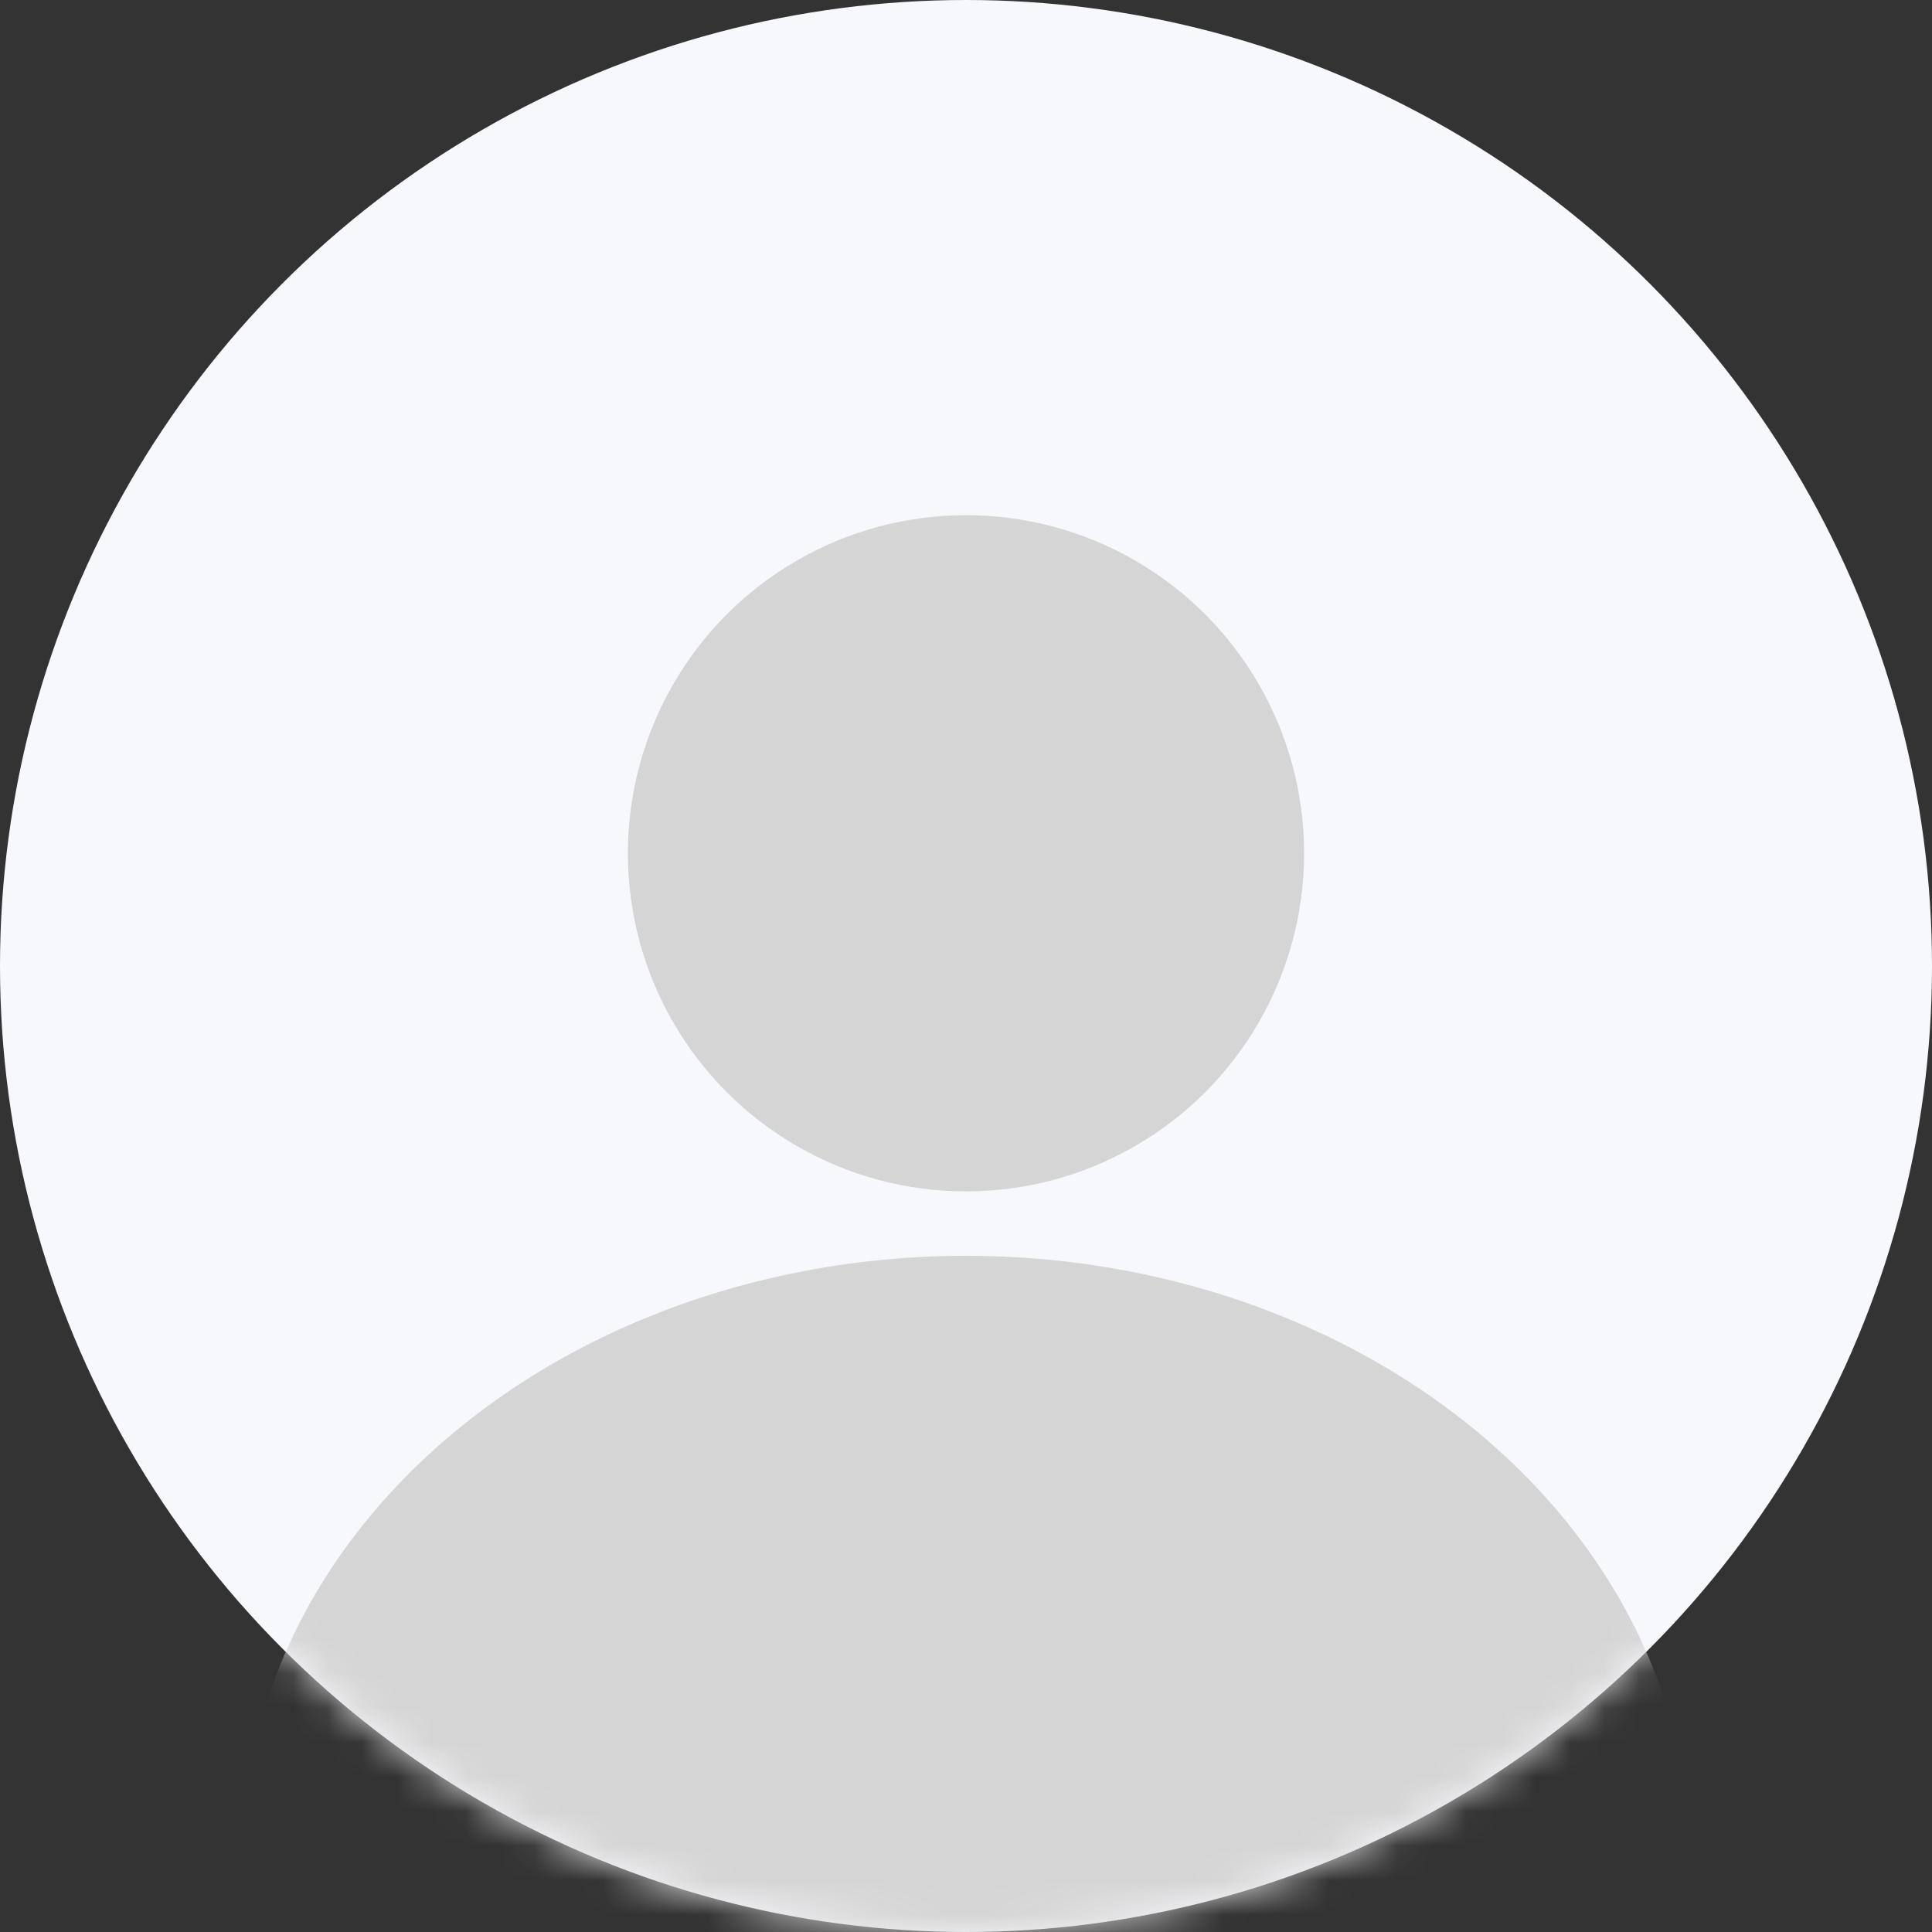 <svg width="74" height="74" viewBox="0 0 56 56" fill="none" xmlns="http://www.w3.org/2000/svg"><rect x="0" y="0" width="56" height="56" fill="#333333" stroke="none"/><circle cx="28" cy="28" r="28" fill="#F7F8FC"/><mask id="mask0_6378_52249" style="mask-type:alpha" maskUnits="userSpaceOnUse" x="0" y="0" width="56" height="56"><circle cx="28" cy="28" r="28" fill="#FAFAFA"/></mask><g mask="url(#mask0_6378_52249)"><circle cx="28" cy="24.733" r="9.8" fill="#D5D5D5"/><ellipse cx="28" cy="53.9" rx="21" ry="17.5" fill="#D5D5D5"/></g></svg>